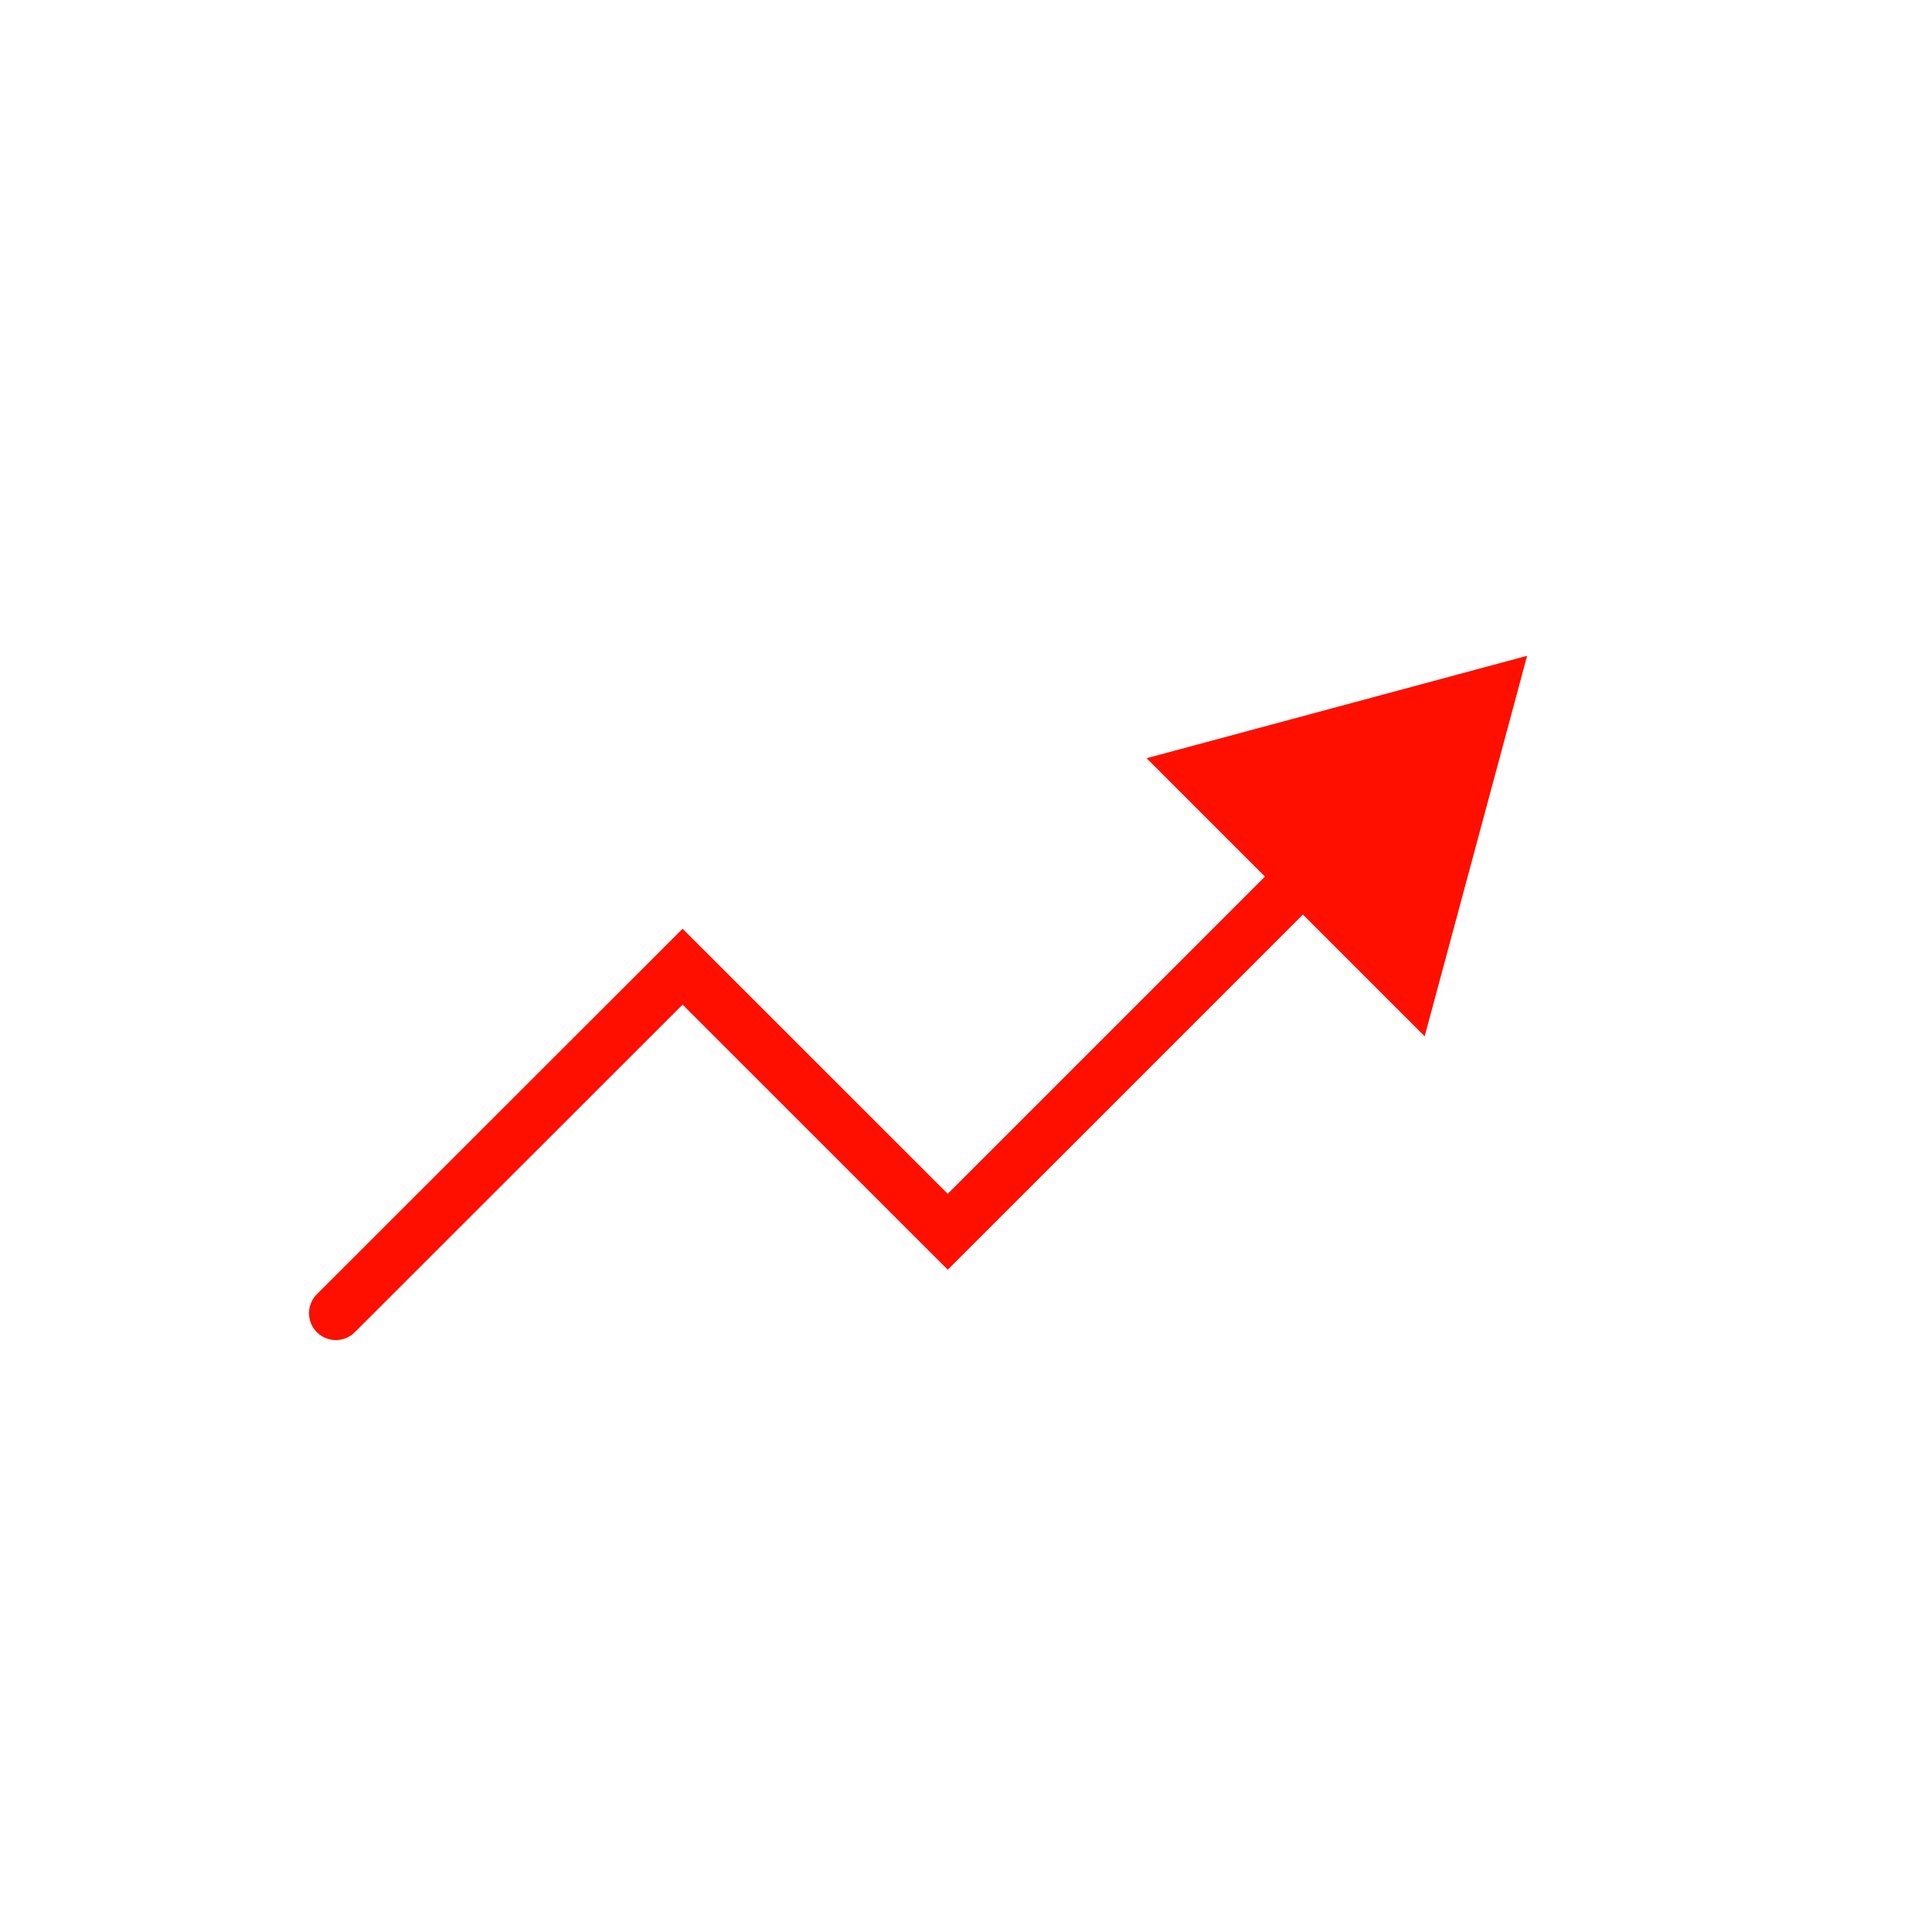 <svg id="Component_108_26" data-name="Component 108 – 26" xmlns="http://www.w3.org/2000/svg" xmlns:xlink="http://www.w3.org/1999/xlink" width="36" height="36" viewBox="0 0 36 36">
  <defs>
    <clipPath id="clip-path">
      <path id="fire" d="M10.544,1.164A1.174,1.174,0,0,0,8.389.528c-6.046,8.837,2.546,9.234,2.546,13.53a3.124,3.124,0,1,1-6.248-.046V9.837a1.172,1.172,0,0,0-2.022-.805A9.76,9.76,0,0,0,0,15.62a9.372,9.372,0,0,0,18.744,0c0-8.312-8.2-9.421-8.2-14.456Z" transform="translate(0 0.001)" fill="none" stroke="#fff" stroke-width="1"/>
    </clipPath>
  </defs>
  <g id="Component_106_3" data-name="Component 106 – 3">
    <path id="Path_2146" data-name="Path 2146" d="M18,0A18,18,0,1,1,0,18,18,18,0,0,1,18,0Z" fill="none" opacity="0.5"/>
    <g id="Mask_Group_10" data-name="Mask Group 10" transform="translate(8.269 5.358)" clip-path="url(#clip-path)">
      <path id="Path_2527" data-name="Path 2527" d="M1206.189,636.778c.657-.948,1.132-11.364,6.151-9.42s4.645,4.507,6.92,3.227,3.7-3.8,6.419-3.227,6.126,3.227,6.126,3.227v13.652h-25.616Z" transform="translate(-1208.003 -606.17)" fill="#fff" opacity="0"/>
    </g>
  </g>
  <g id="Group_727" data-name="Group 727" transform="translate(6.258 9.629)">
    <path id="Path_2062" data-name="Path 2062" d="M-10347,13780.614l6.461-6.457,4.941,4.939,7.3-7.3" transform="translate(10347 -13765.773)" fill="none" stroke="#fe0f00" stroke-linecap="round" stroke-width="1"/>
    <path id="Polygon_11" data-name="Polygon 11" d="M3.664,0,7.327,6.363H0Z" transform="translate(19.607 0) rotate(45)" fill="#fe0f00"/>
  </g>
</svg>
